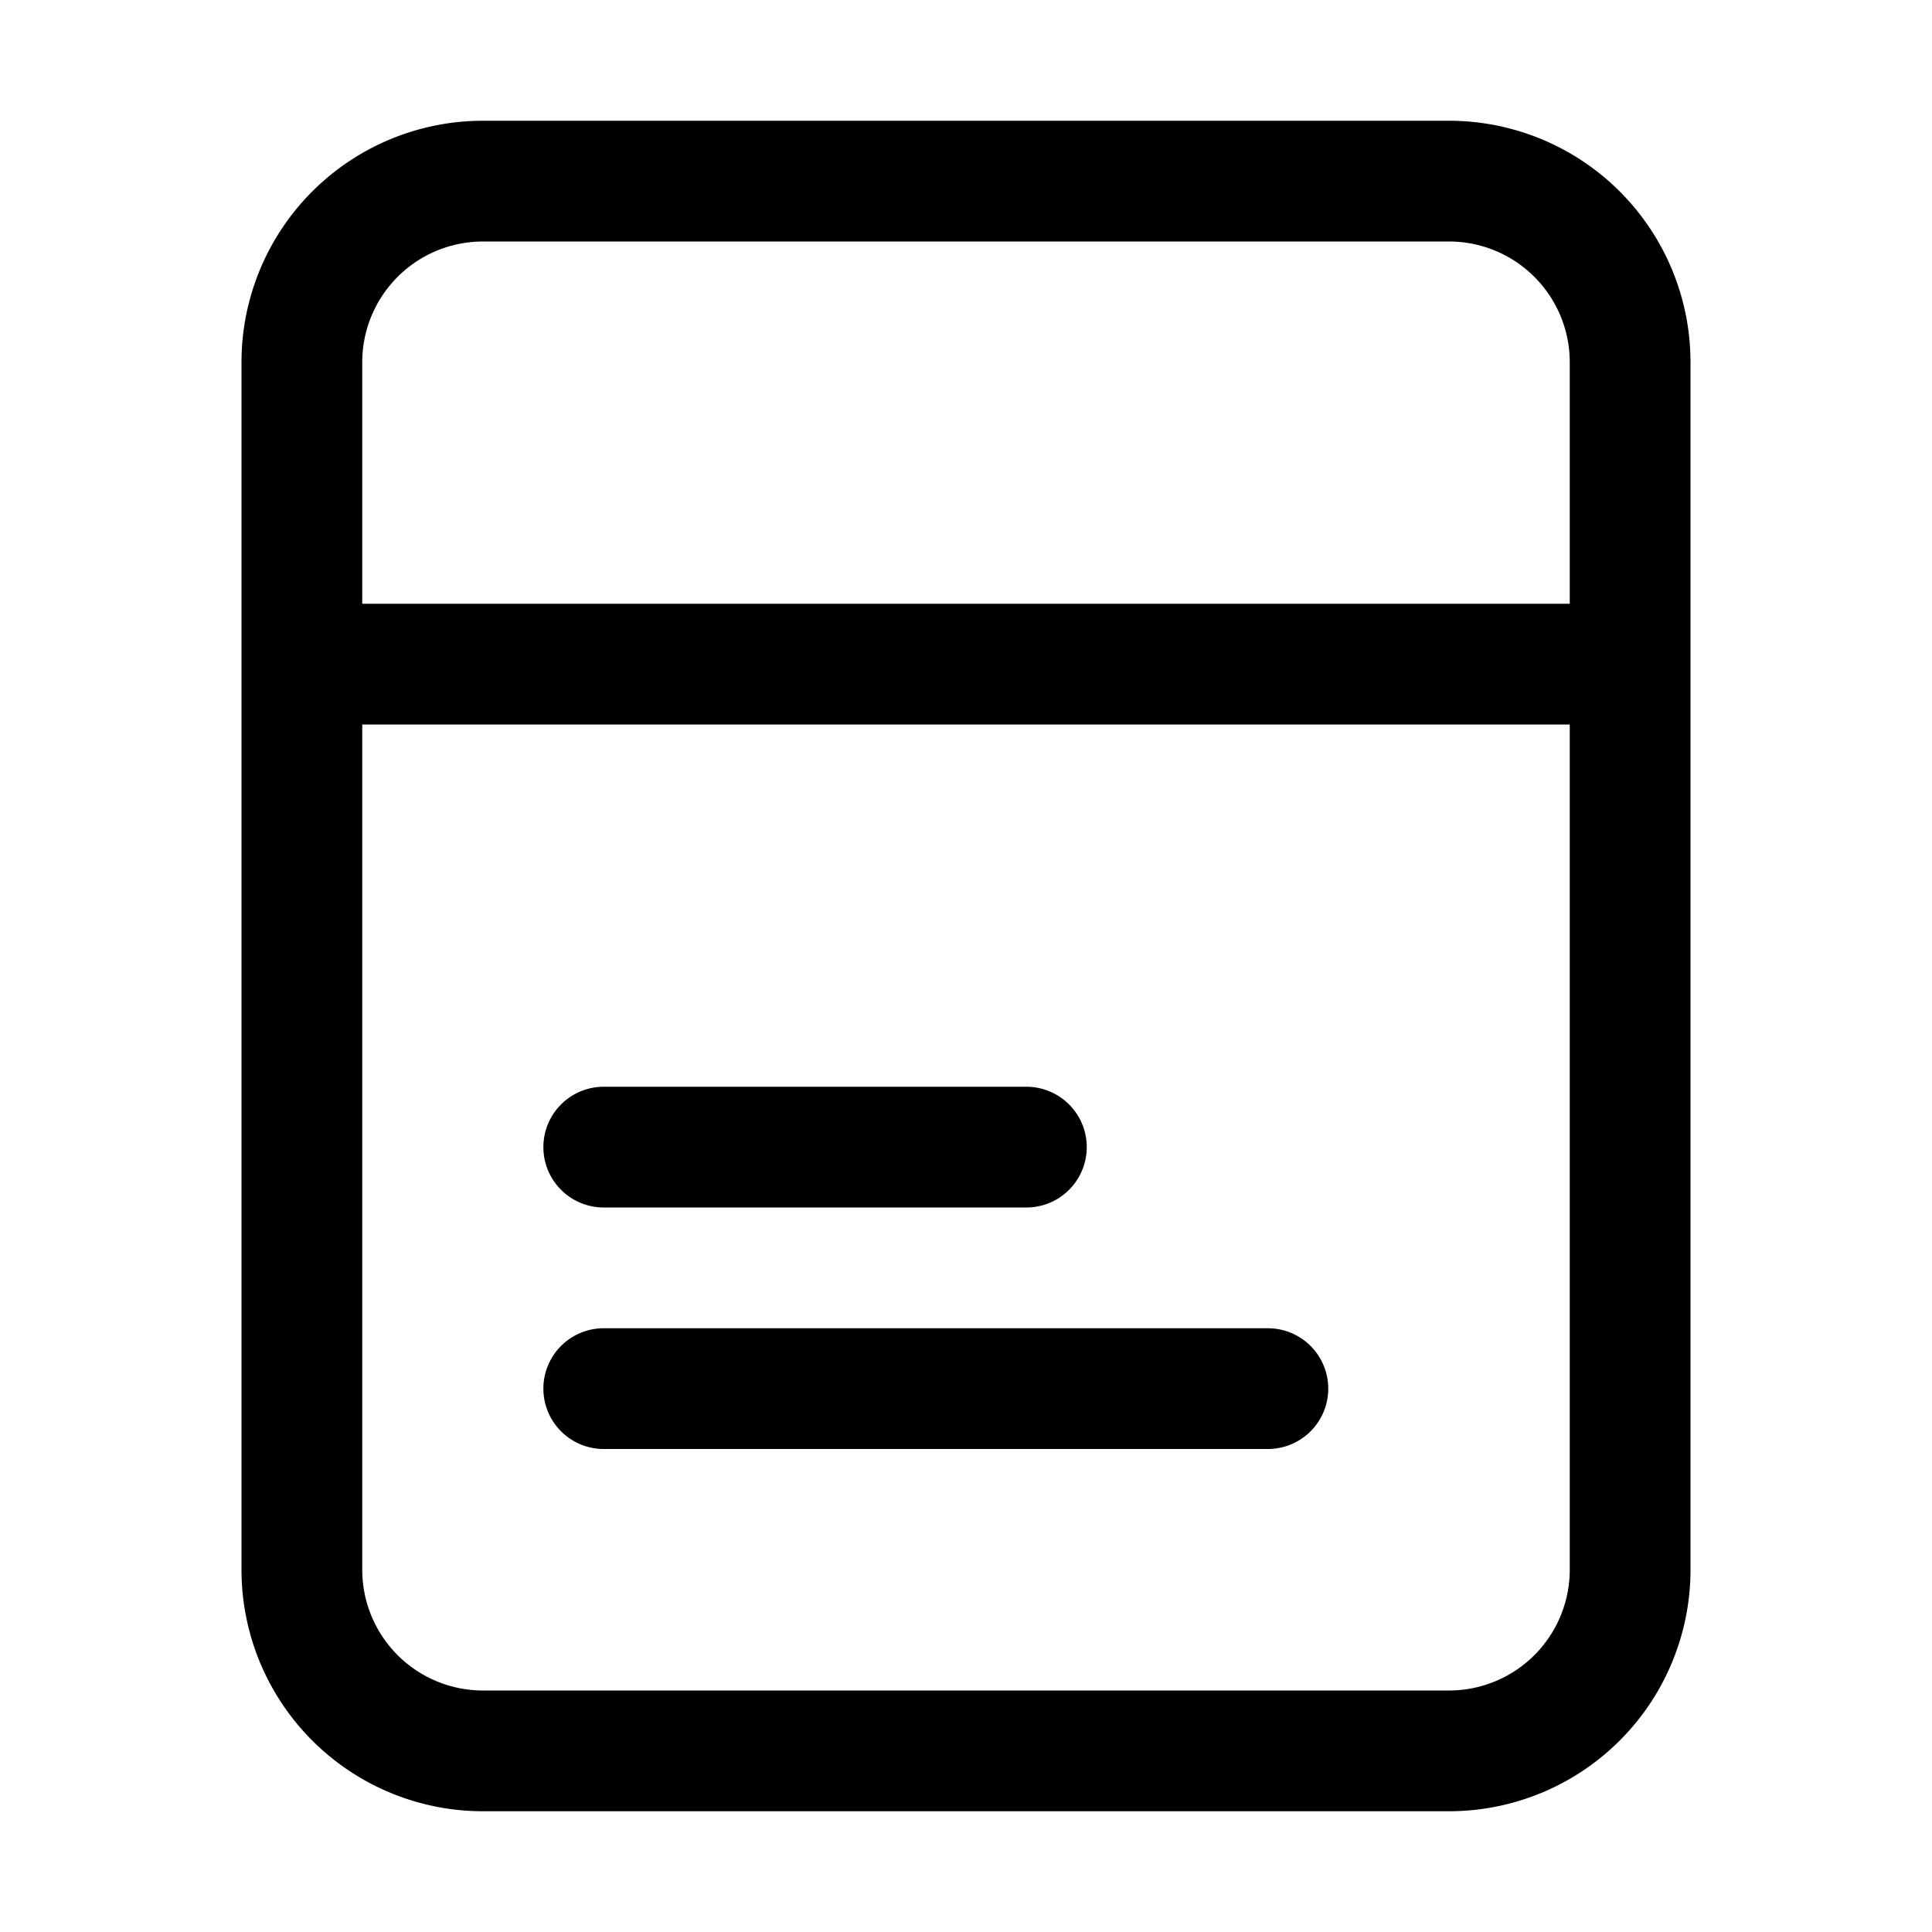 <svg xmlns="http://www.w3.org/2000/svg" width="16" height="16" viewBox="0 0 16 16"><path fill="currentColor" fill-rule="evenodd" d="M4 2h8a1 1 0 011 1v2H3V3a1 1 0 011-1M2 6V3a2 2 0 012-2h8a2 2 0 012 2v10a2 2 0 01-2 2H4a2 2 0 01-2-2zm1 0h10v7a1 1 0 01-1 1H4a1 1 0 01-1-1zm1.5 3.5A.5.5 0 015 9h3.5a.5.5 0 010 1H5a.5.5 0 01-.5-.5M5 11a.5.5 0 000 1h5.5a.5.5 0 000-1z" clip-rule="evenodd"/></svg>